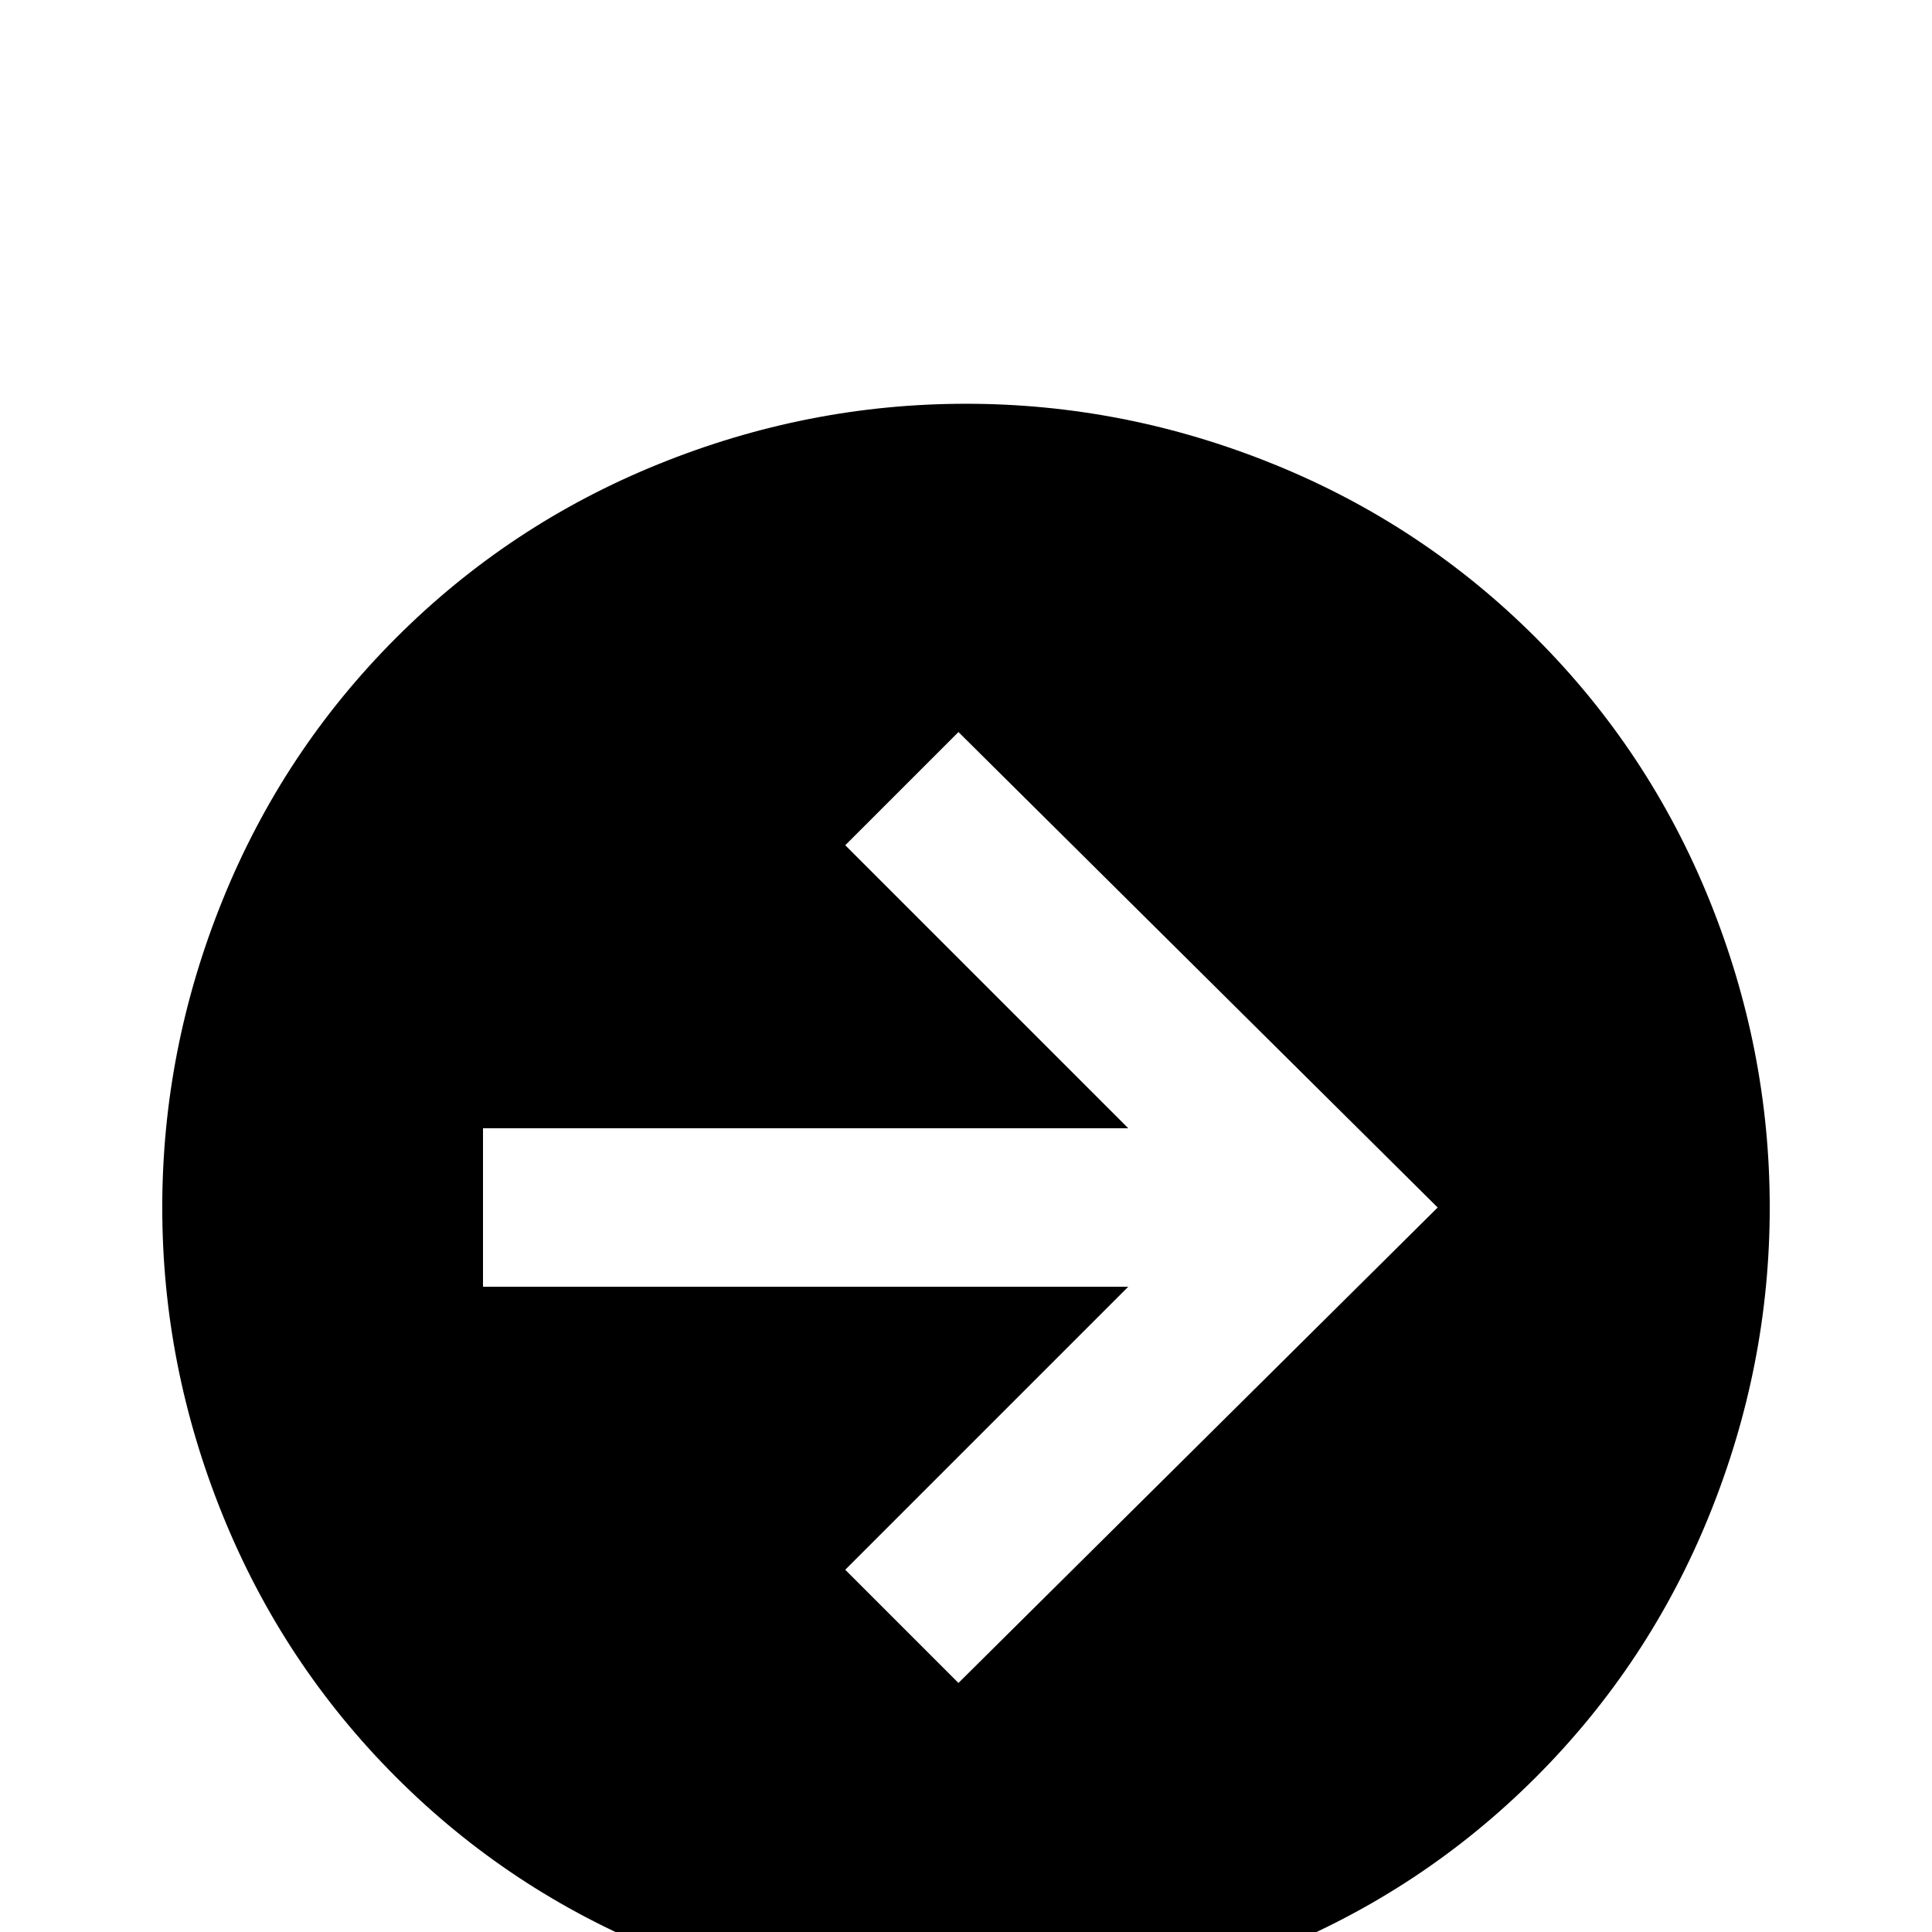 <svg xmlns="http://www.w3.org/2000/svg" viewBox="0 -512 512 512">
	<path fill="#000000" d="M469 -192Q469 -150 453 -110.5Q437 -71 407 -41Q377 -11 337.5 5Q298 21 256 21Q214 21 174.5 5Q135 -11 105 -41Q75 -71 59 -110.5Q43 -150 43 -192Q43 -234 59 -273.5Q75 -313 105 -343Q135 -373 174.5 -389Q214 -405 256 -405Q298 -405 337.5 -389Q377 -373 407 -343Q437 -313 453 -273.5Q469 -234 469 -192ZM128 -171H299L224 -96L254 -66L381 -192L254 -318L224 -288L299 -213H128Z"/>
</svg>